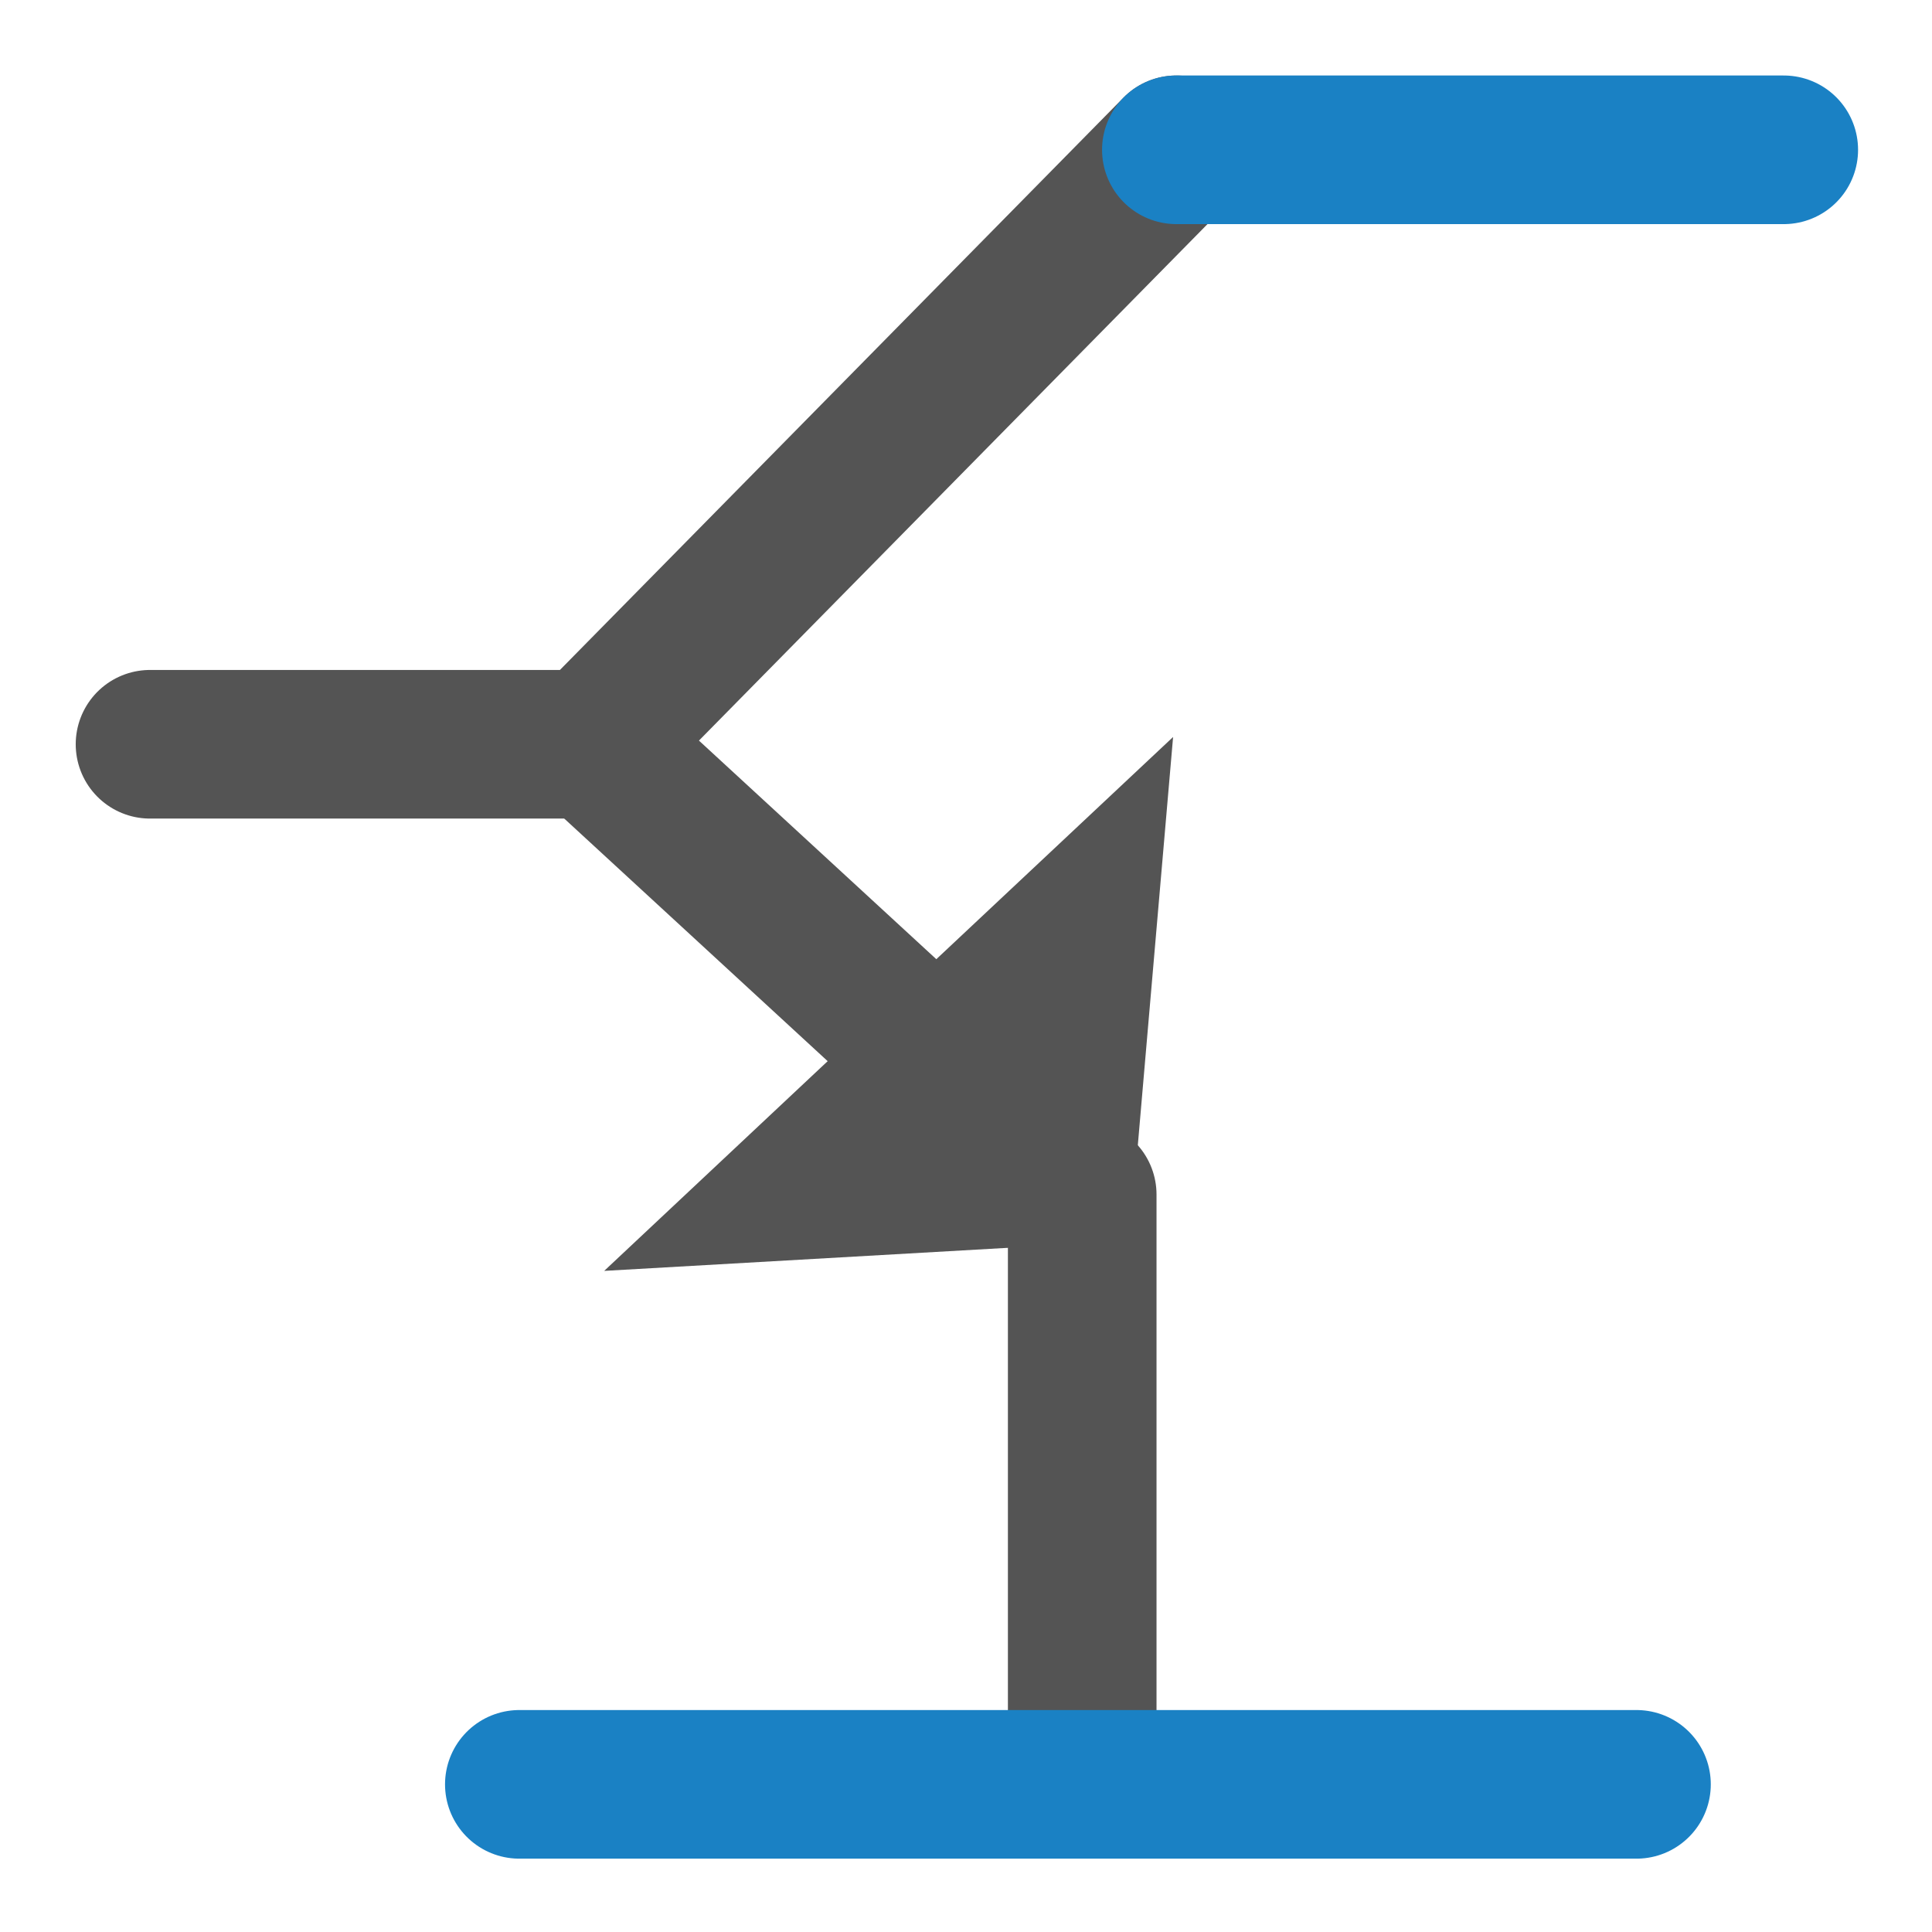 <svg id="Слой_1" data-name="Слой 1"
  xmlns:cc="http://creativecommons.org/ns#"
  xmlns:rdf="http://www.w3.org/1999/02/22-rdf-syntax-ns#"
  xmlns="http://www.w3.org/2000/svg" viewBox="0 0 26 26">
  <defs>
    <style>.cls-1,.cls-2{fill:none;stroke-linecap:round;stroke-linejoin:round;stroke-width:2px;}.cls-1{stroke:#545454;}.cls-2{stroke:#1a81c4;}.cls-3{fill:#545454;}</style>
  </defs>
  <title>pintype_opencoll</title>
  <polyline class="cls-1" points="2.019 10.016 7.954 10.016 15.831 2.016"/>
  <line class="cls-2" x1="15.831" y1="2.016" x2="24.005" y2="2.016"/>
  <polyline class="cls-1" points="8.062 10.088 14.564 16.076 14.564 23.807"/>
  <polygon class="cls-3" points="15.787 9.918 15.201 16.699 8.131 17.103 15.787 9.918"/>
  <line class="cls-2" x1="6.989" y1="24.013" x2="22.023" y2="24.013"/>
</svg>